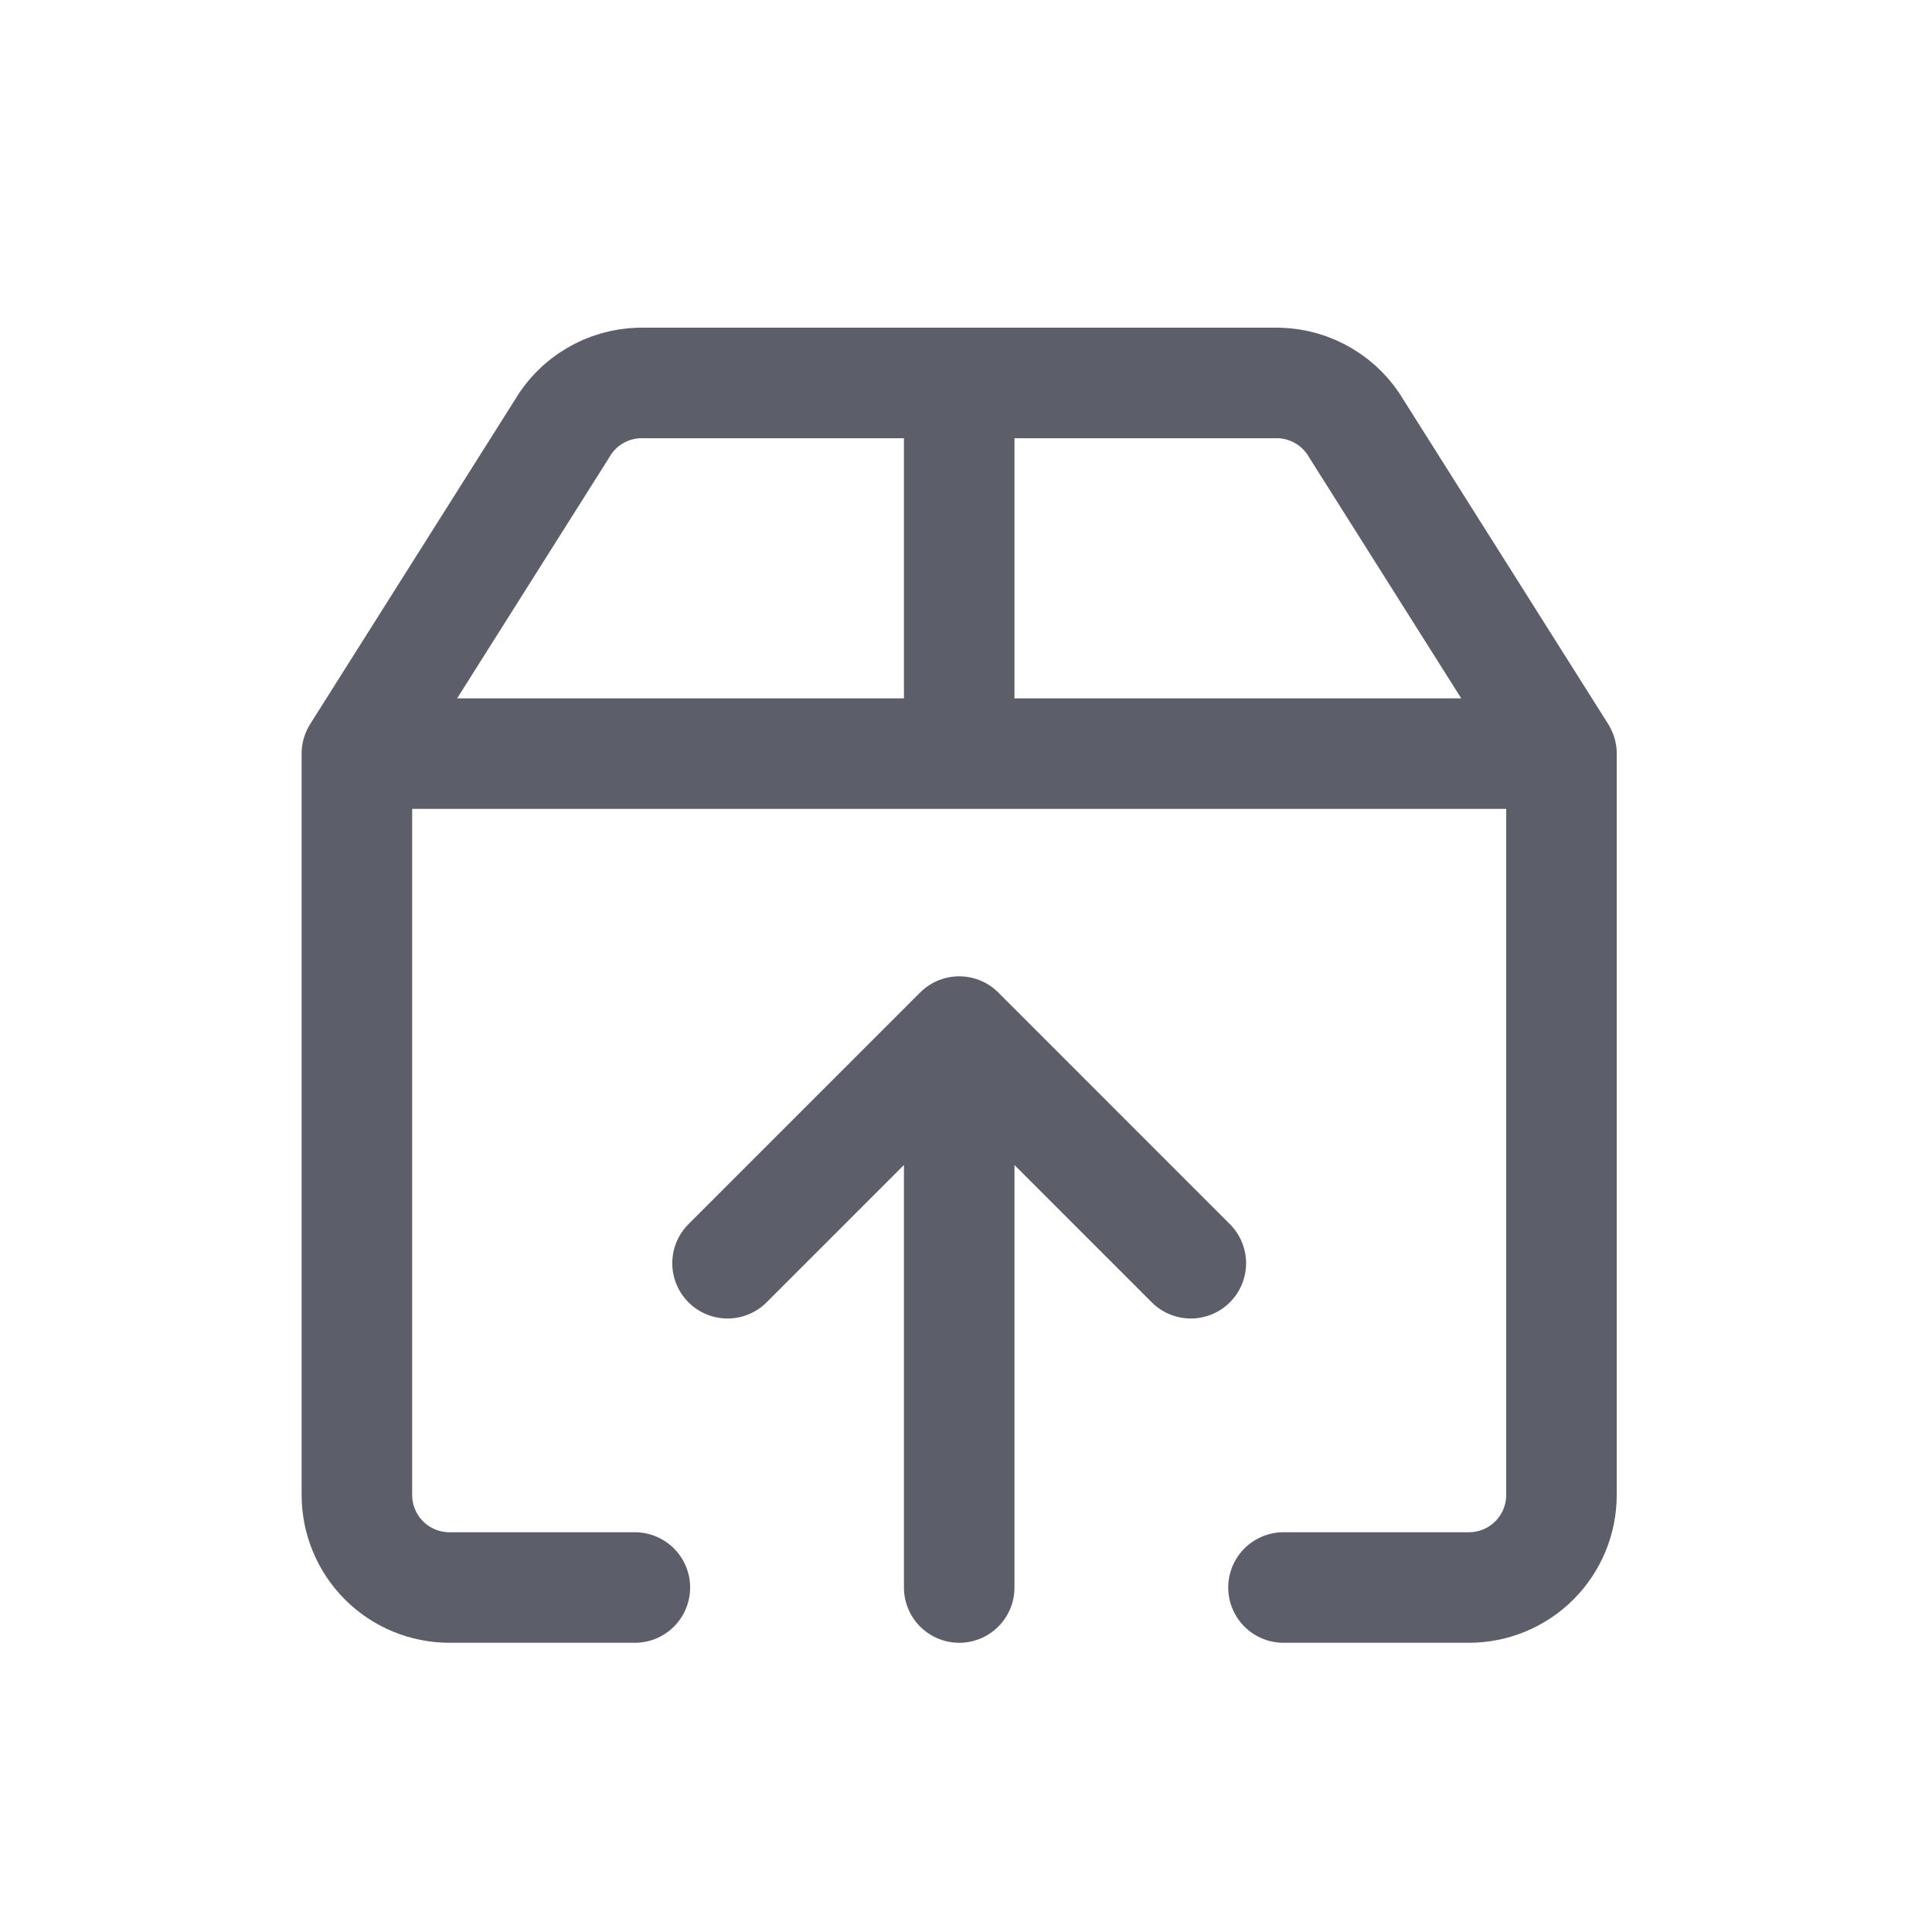 <svg width="33" height="33" viewBox="0 0 33 33" fill="none" xmlns="http://www.w3.org/2000/svg">
<path d="M10.844 27.116H7.678C7.259 27.116 6.856 26.95 6.559 26.653C6.262 26.356 6.096 25.953 6.096 25.534V12.872M6.096 12.872H26.671M6.096 12.872L9.594 7.332C9.729 7.097 9.922 6.901 10.155 6.763C10.388 6.624 10.652 6.548 10.923 6.541H21.844C22.115 6.548 22.379 6.624 22.612 6.763C22.845 6.901 23.038 7.097 23.174 7.332L26.671 12.872M26.671 12.872V25.534C26.671 25.953 26.505 26.356 26.208 26.653C25.911 26.95 25.508 27.116 25.089 27.116H21.923M12.427 21.577L16.384 17.62M16.384 17.62L20.34 21.577M16.384 17.62L16.384 27.116M16.384 6.541V12.872" stroke="#5C5F6A" stroke-width="1.888" stroke-linecap="round" stroke-linejoin="round"/>
</svg>
